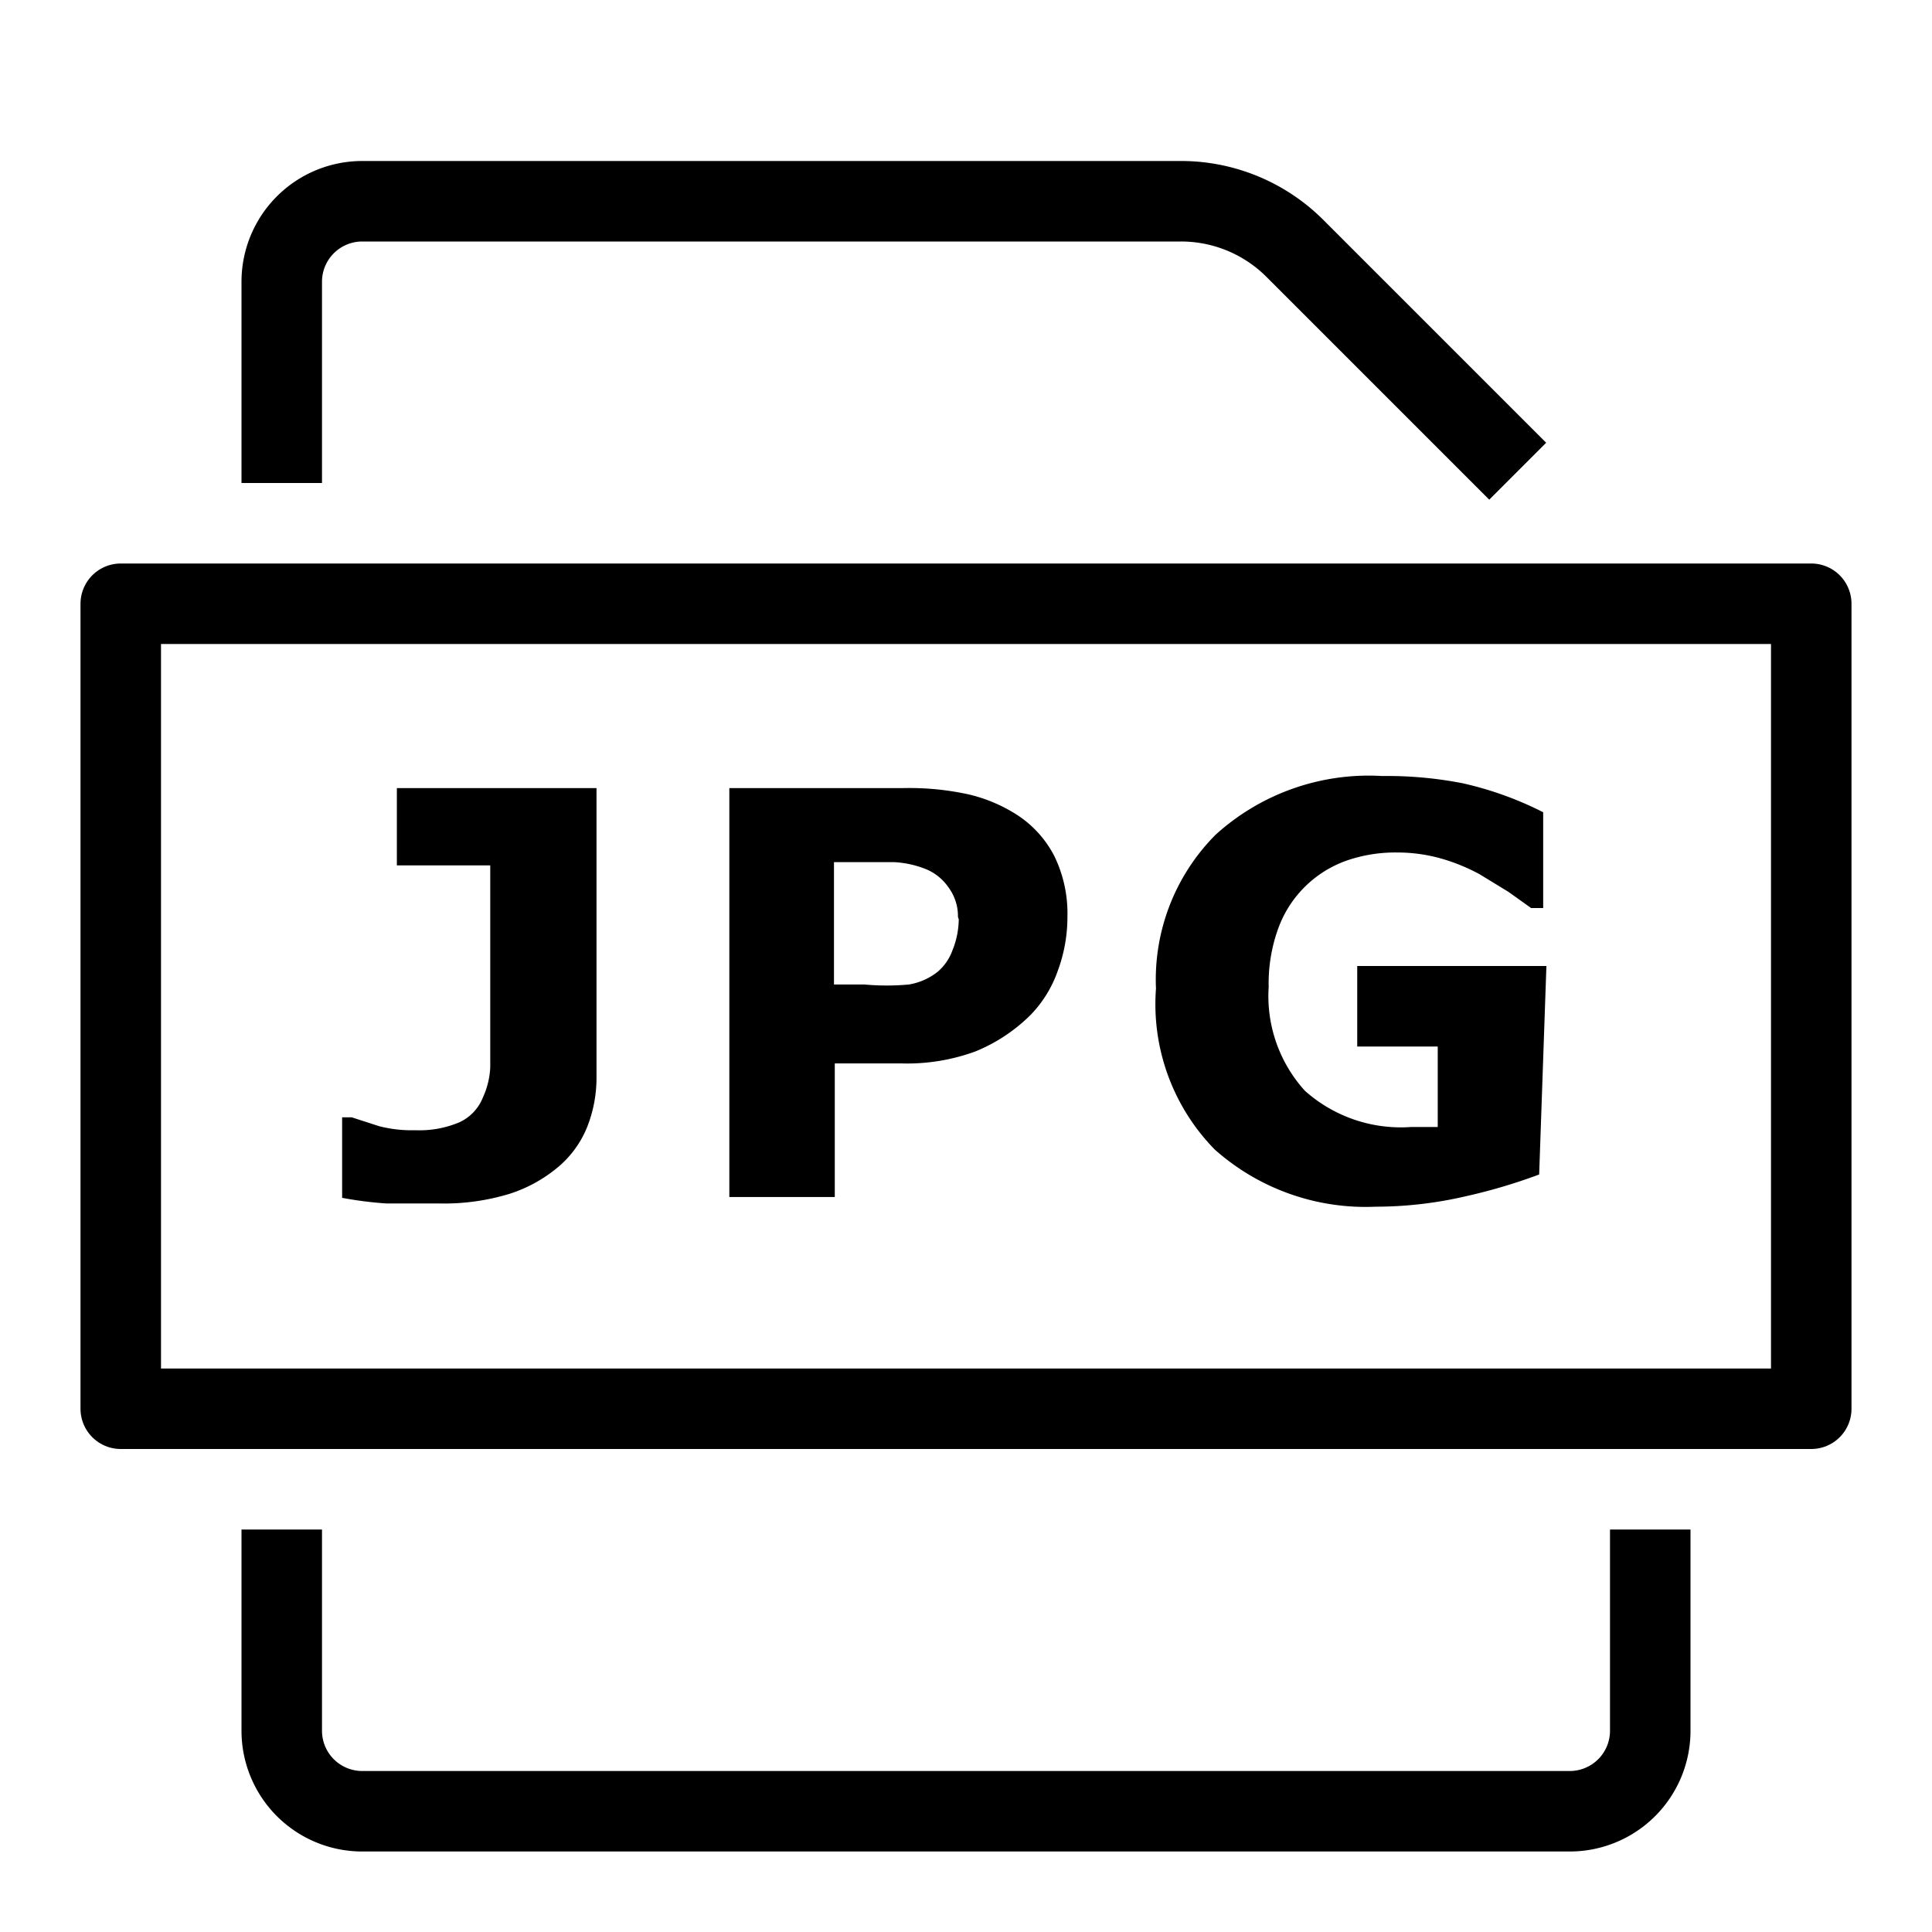 <svg id="target" xmlns="http://www.w3.org/2000/svg" viewBox="0 0 24 24"><title>unicons-docs-24px-file-jpg</title><rect x="1.5" y="7.5" width="21" height="10" fill="none" stroke="currentColor" stroke-linecap="square" stroke-linejoin="round"/><path d="M3.5,5.5v-2a1,1,0,0,1,1-1H14.67a2,2,0,0,1,1.42.59L18.5,5.5" fill="none" stroke="currentColor" stroke-linecap="square" stroke-linejoin="round"/><path d="M20.5,19.5v2a1,1,0,0,1-1,1H4.5a1,1,0,0,1-1-1v-2" fill="none" stroke="currentColor" stroke-linecap="square" stroke-linejoin="round"/><path d="M7.41,13.38a1.66,1.66,0,0,1-.12.63,1.27,1.27,0,0,1-.36.49,1.78,1.78,0,0,1-.6.33,2.79,2.79,0,0,1-.87.12l-.66,0a4.73,4.73,0,0,1-.55-.07v-1h.12l.34.11a1.63,1.63,0,0,0,.45.05,1.27,1.27,0,0,0,.55-.1A.57.57,0,0,0,6,13.63a1,1,0,0,0,.09-.37c0-.13,0-.3,0-.51v-2H4.93V9.79H7.41Z" fill="currentColor"/><path d="M13.26,11.39a1.92,1.92,0,0,1-.12.67,1.49,1.49,0,0,1-.34.55,2.09,2.09,0,0,1-.68.45,2.46,2.46,0,0,1-.93.15h-.82v1.66H9.06V9.79h2.16a3.42,3.42,0,0,1,.82.08,1.93,1.93,0,0,1,.59.25,1.34,1.34,0,0,1,.47.52A1.63,1.63,0,0,1,13.26,11.39Zm-1.36,0a.6.6,0,0,0-.12-.37.63.63,0,0,0-.27-.22,1.23,1.23,0,0,0-.4-.09h-.75v1.52h.38a3.06,3.06,0,0,0,.55,0,.78.78,0,0,0,.36-.16.63.63,0,0,0,.18-.26A1.06,1.06,0,0,0,11.91,11.42Z" fill="currentColor"/><path d="M19.12,14.59a6.89,6.89,0,0,1-.91.27,4.94,4.94,0,0,1-1.12.13,2.82,2.82,0,0,1-2-.71,2.58,2.58,0,0,1-.73-2,2.55,2.55,0,0,1,.74-1.91,2.83,2.83,0,0,1,2.07-.73,4.88,4.88,0,0,1,1,.09,4.26,4.26,0,0,1,1,.36v1.19h-.15l-.28-.2-.36-.22a2.37,2.37,0,0,0-.46-.19,2,2,0,0,0-.56-.08,1.85,1.85,0,0,0-.63.1,1.4,1.4,0,0,0-.85.84,2,2,0,0,0-.12.73,1.75,1.75,0,0,0,.45,1.29,1.79,1.79,0,0,0,1.32.45h.33V13h-1v-1h2.35Z" fill="currentColor"/></svg>